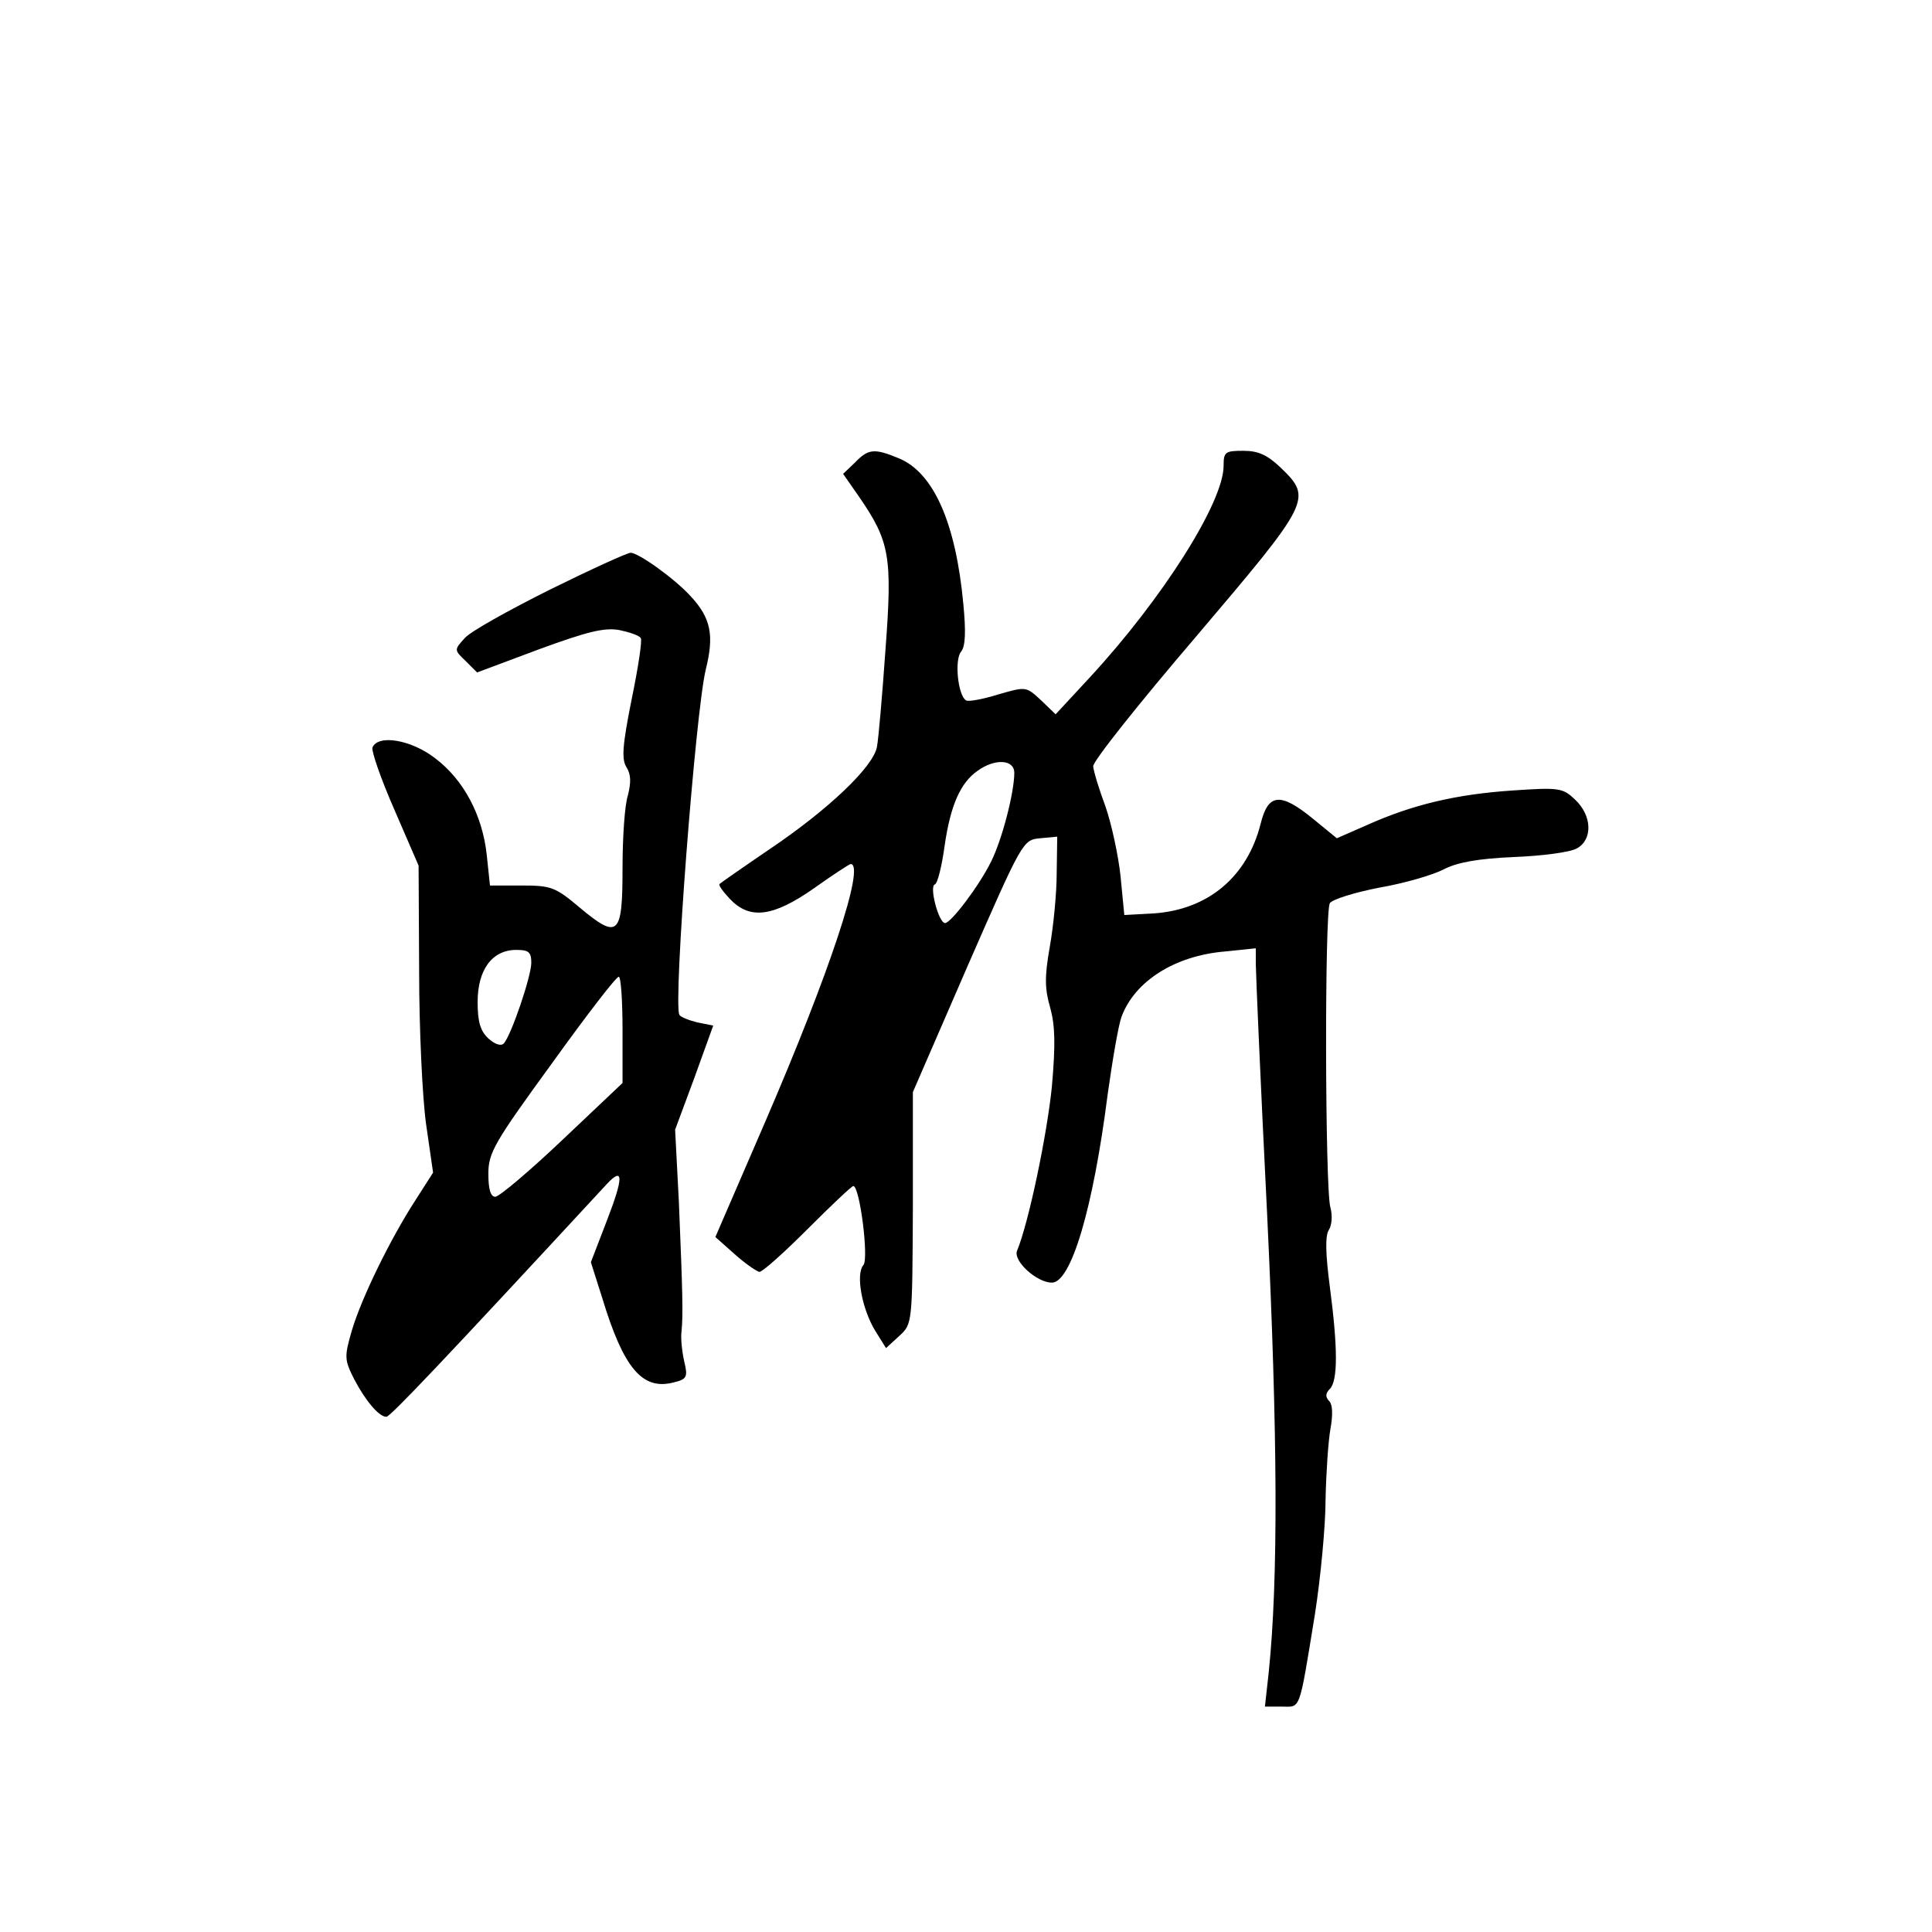 <?xml version="1.0" standalone="no"?>
<!DOCTYPE svg PUBLIC "-//W3C//DTD SVG 20010904//EN"
 "http://www.w3.org/TR/2001/REC-SVG-20010904/DTD/svg10.dtd">
<svg version="1.0" xmlns="http://www.w3.org/2000/svg"
 width="360pt" height="360pt" viewBox="0 0 360 360"
 preserveAspectRatio="xMidYMid meet">
<g transform="translate(0,360) scale(0.1,-0.1)"
fill="#000000" stroke="none">
<path d="M1593 2738 l-22 -21 30 -43 c57 -83 62 -111 49 -284 -6 -85 -13 -167
-16 -182 -7 -37 -90 -116 -198 -189 -50 -34 -93 -64 -95 -66 -3 -2 6 -14 19
-28 37 -39 80 -34 157 20 35 25 66 45 68 45 28 0 -39 -202 -159 -480 l-93
-215 36 -32 c20 -18 41 -32 46 -33 6 0 46 36 90 80 44 44 82 80 85 80 12 0 29
-134 19 -147 -15 -17 -3 -82 22 -123 l20 -32 25 23 c24 22 24 23 25 238 l0
216 102 235 c102 233 103 235 135 238 l32 3 -1 -68 c0 -37 -6 -99 -13 -138
-10 -56 -9 -79 1 -113 9 -33 10 -68 3 -147 -9 -89 -43 -253 -65 -306 -7 -19
37 -59 65 -59 36 0 77 139 104 351 9 64 20 129 26 145 25 66 99 113 192 121
l58 6 0 -29 c0 -16 9 -225 21 -464 20 -417 21 -684 3 -857 l-7 -63 31 0 c36 0
32 -13 62 171 11 70 20 167 20 215 1 49 5 108 9 131 5 27 4 46 -2 52 -8 8 -7
15 1 23 15 15 15 76 0 190 -8 61 -9 95 -2 106 6 9 7 28 3 42 -10 34 -11 552
-1 567 4 7 46 20 92 29 47 8 101 24 120 34 25 13 63 20 130 23 53 2 106 9 118
16 30 16 29 61 -3 91 -23 22 -30 23 -117 17 -104 -7 -185 -26 -270 -64 l-57
-25 -44 36 c-61 50 -84 48 -98 -9 -25 -99 -98 -160 -199 -167 l-55 -3 -7 72
c-4 39 -17 98 -28 130 -12 32 -22 65 -23 75 -1 9 85 117 191 241 214 252 218
258 159 315 -25 24 -42 32 -70 32 -34 0 -37 -2 -37 -28 0 -68 -114 -248 -250
-395 l-63 -68 -27 26 c-28 26 -28 26 -80 11 -29 -9 -56 -14 -60 -11 -15 9 -22
76 -9 91 8 10 9 37 4 89 -14 150 -55 244 -120 271 -46 19 -57 18 -82 -8z m297
-578 c0 -37 -23 -125 -43 -165 -22 -45 -75 -115 -86 -115 -12 0 -30 69 -19 72
5 2 13 34 18 71 11 77 30 119 62 141 32 23 68 21 68 -4z"/>
<path d="M1024 2501 c-76 -38 -148 -78 -158 -90 -20 -22 -20 -22 2 -43 l21
-21 115 43 c90 33 122 41 150 36 19 -4 37 -10 40 -15 3 -4 -5 -56 -17 -114
-17 -85 -19 -111 -10 -126 9 -14 9 -29 3 -53 -6 -18 -10 -79 -10 -136 0 -126
-8 -133 -80 -73 -45 38 -53 41 -108 41 l-59 0 -6 57 c-8 74 -43 140 -96 180
-45 35 -107 45 -117 20 -2 -7 16 -59 41 -116 l45 -104 1 -196 c0 -108 6 -236
13 -286 l13 -90 -32 -50 c-48 -74 -101 -183 -119 -243 -15 -51 -14 -56 4 -92
21 -40 46 -70 60 -70 7 0 104 102 411 434 31 33 31 12 0 -68 l-30 -78 21 -66
c40 -132 75 -173 133 -158 25 6 27 10 20 39 -4 18 -7 43 -5 57 3 31 2 71 -5
240 l-7 135 36 97 35 97 -30 6 c-16 4 -31 10 -33 14 -12 19 30 564 49 643 16
64 10 96 -28 137 -29 32 -97 81 -112 81 -6 0 -74 -31 -151 -69z m-34 -695 c0
-25 -37 -134 -51 -150 -5 -6 -17 -2 -29 9 -15 14 -20 31 -20 68 0 60 27 97 72
97 23 0 28 -4 28 -24z m170 -125 l0 -99 -112 -106 c-61 -58 -118 -106 -125
-106 -9 0 -13 14 -13 43 0 39 11 58 118 205 64 89 120 162 125 162 4 0 7 -45
7 -99z"/>
</g>
</svg>
